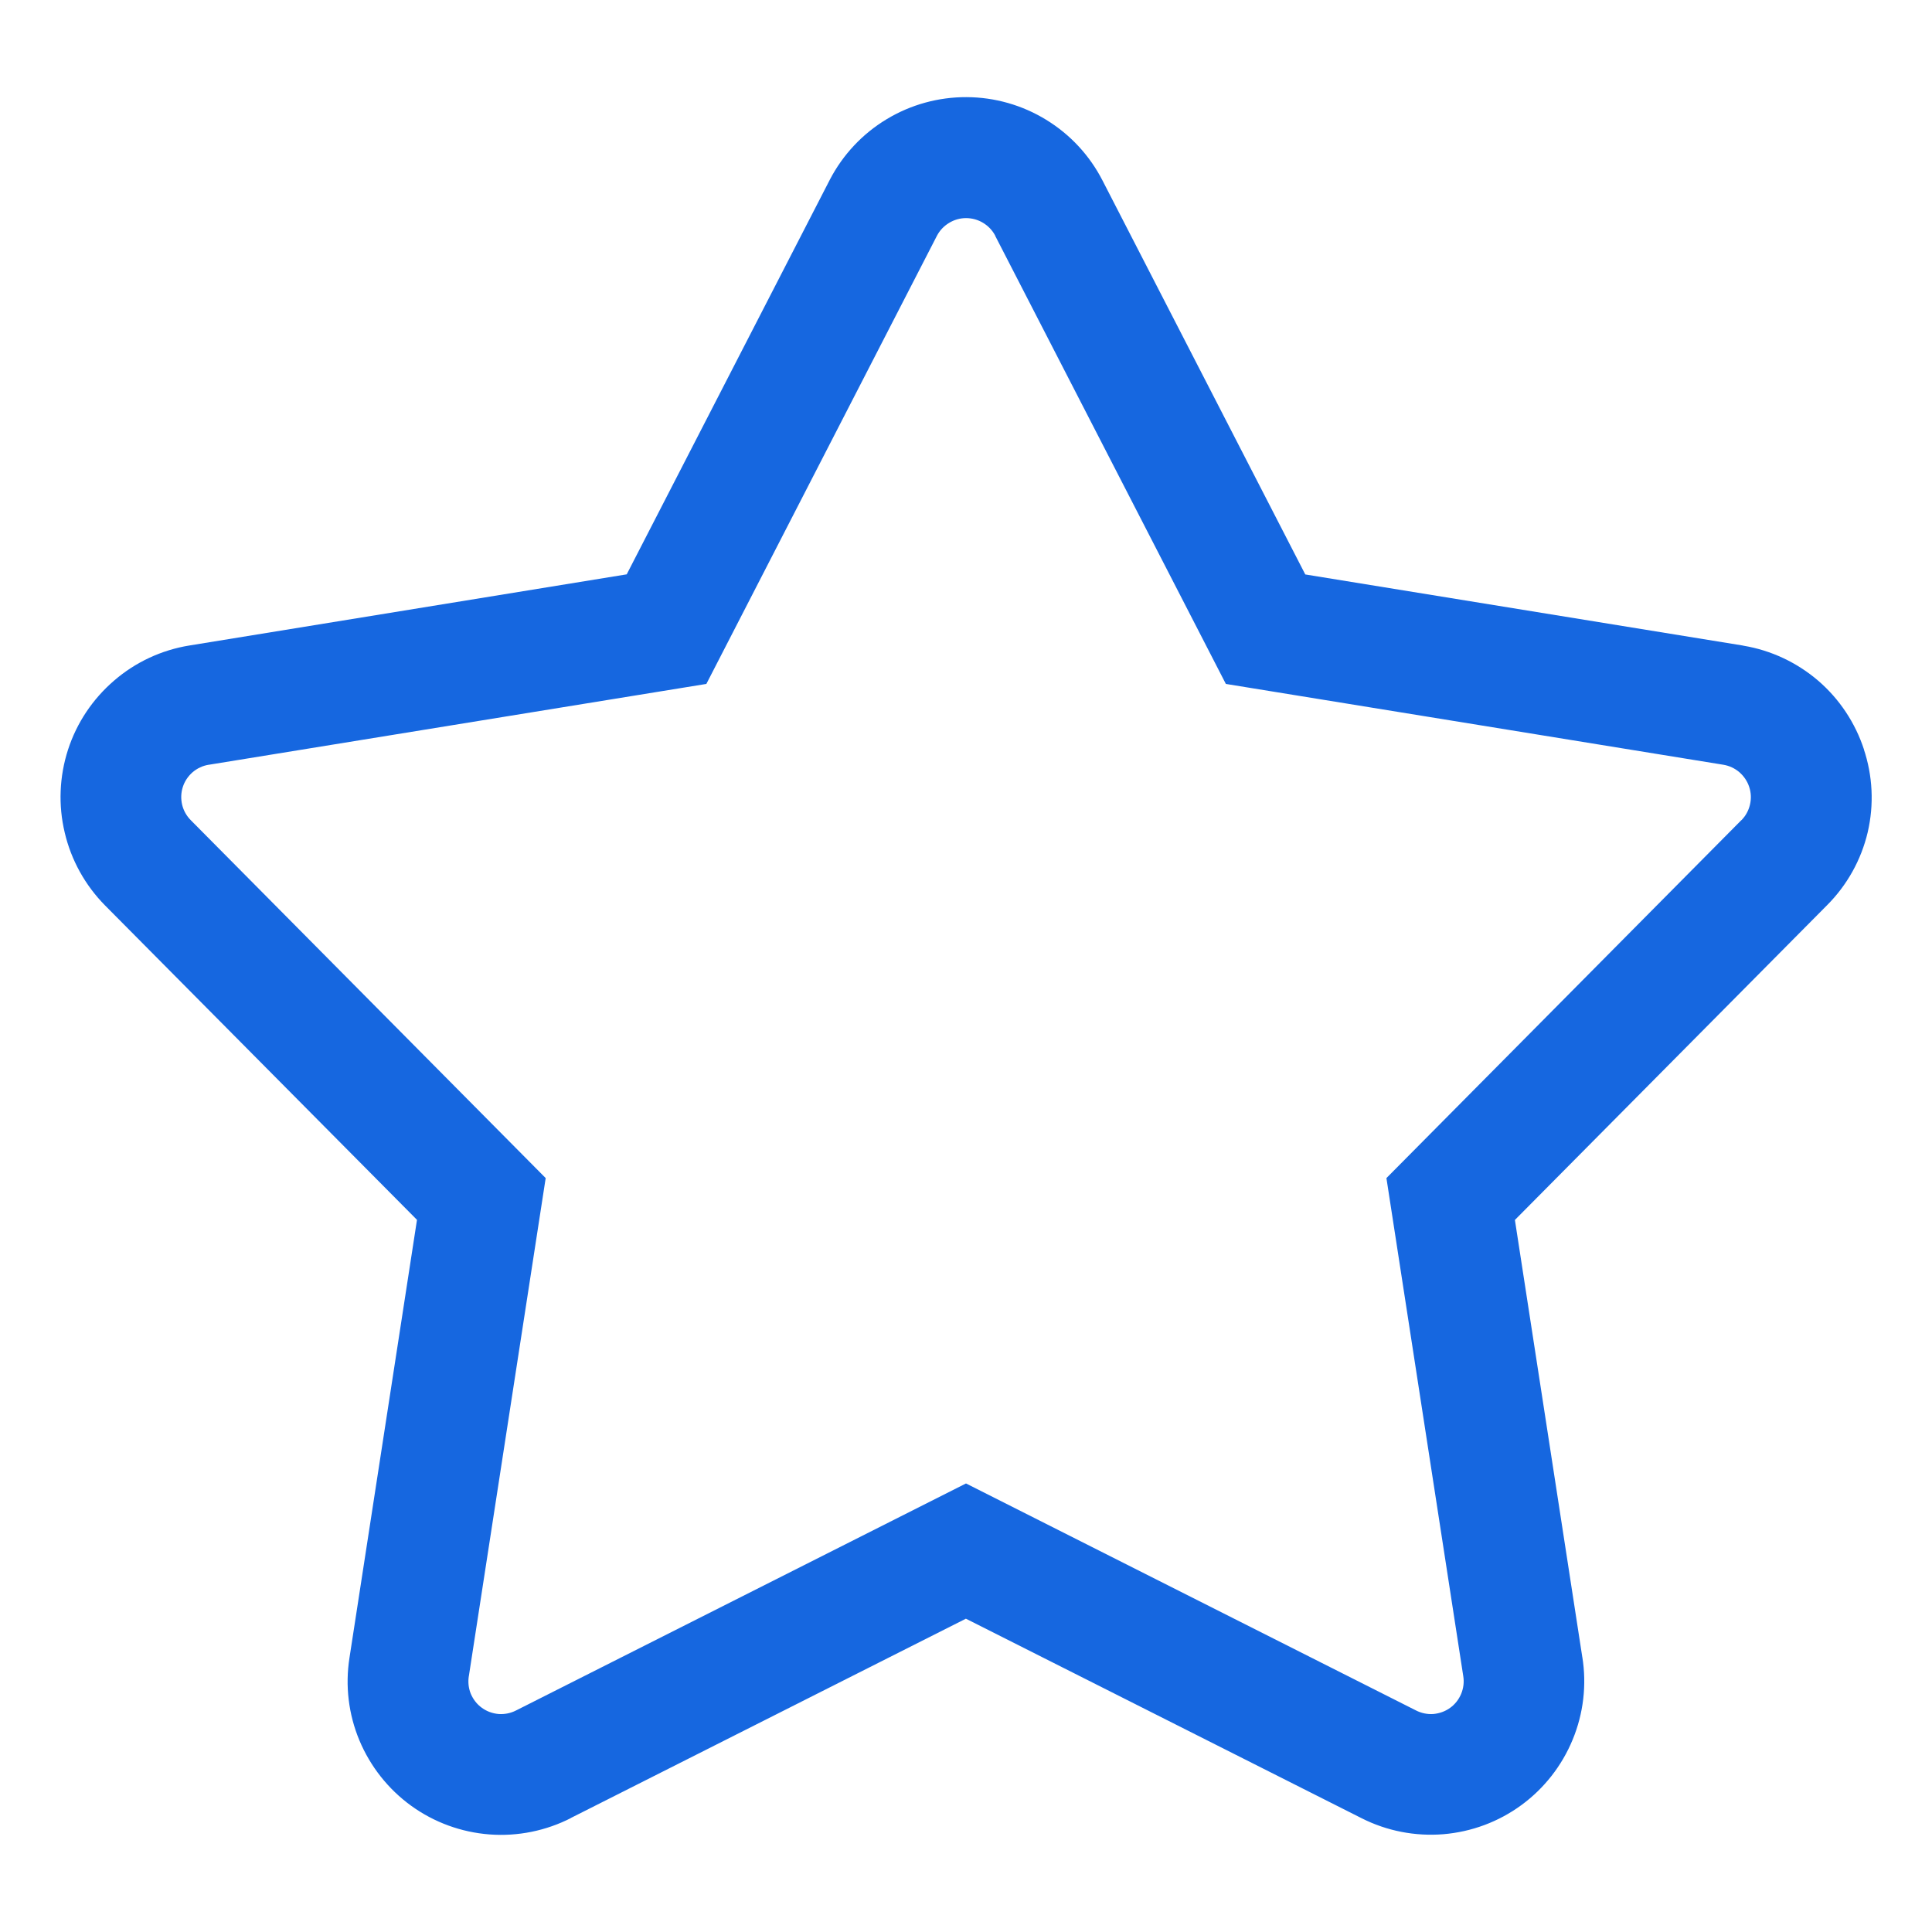 <svg width="18" height="18" viewBox="0 0 18 18" fill="none" xmlns="http://www.w3.org/2000/svg">
    <path d="M17.367 6.985C17.286 6.736 17.139 6.514 16.941 6.343C16.743 6.173 16.502 6.059 16.244 6.016L16.236 6.014L12.161 5.352L10.272 1.682C10.152 1.448 9.971 1.253 9.747 1.116C9.524 0.979 9.267 0.906 9.005 0.905C8.742 0.904 8.485 0.975 8.26 1.111C8.036 1.246 7.853 1.441 7.732 1.673L7.728 1.681L5.839 5.351L1.764 6.014C1.505 6.056 1.262 6.169 1.063 6.341C0.864 6.512 0.715 6.734 0.634 6.984C0.553 7.234 0.542 7.502 0.603 7.757C0.663 8.013 0.793 8.247 0.977 8.434L3.885 11.365L3.256 15.445C3.215 15.706 3.247 15.972 3.349 16.216C3.451 16.459 3.618 16.67 3.831 16.824C4.045 16.979 4.298 17.071 4.561 17.091C4.824 17.111 5.088 17.057 5.322 16.937L5.314 16.94L8.999 15.081L12.686 16.94C12.921 17.059 13.184 17.11 13.447 17.089C13.71 17.067 13.961 16.974 14.174 16.818C14.386 16.663 14.552 16.451 14.652 16.208C14.753 15.964 14.784 15.697 14.742 15.437L14.743 15.446L14.114 11.366L17.021 8.435C17.209 8.247 17.34 8.012 17.401 7.754C17.461 7.496 17.448 7.226 17.363 6.975L17.366 6.985H17.367ZM16.223 7.642L12.917 10.976L13.633 15.617C13.642 15.672 13.635 15.729 13.613 15.782C13.591 15.834 13.556 15.879 13.51 15.912C13.464 15.945 13.41 15.964 13.354 15.969C13.298 15.973 13.241 15.961 13.191 15.935L13.193 15.936L9 13.821L4.808 15.936C4.757 15.962 4.701 15.973 4.645 15.969C4.588 15.964 4.534 15.944 4.489 15.911C4.443 15.878 4.408 15.832 4.386 15.78C4.365 15.728 4.359 15.671 4.368 15.615V15.617L5.084 10.976L1.778 7.642C1.738 7.602 1.71 7.552 1.697 7.498C1.684 7.443 1.686 7.386 1.703 7.333C1.72 7.279 1.752 7.232 1.794 7.195C1.837 7.158 1.889 7.134 1.944 7.125H1.946L6.581 6.372L8.729 2.197C8.755 2.147 8.794 2.106 8.842 2.077C8.889 2.048 8.944 2.032 9 2.032C9.056 2.032 9.111 2.047 9.159 2.076C9.207 2.105 9.246 2.146 9.272 2.195L9.272 2.197L11.421 6.372L16.056 7.125C16.111 7.134 16.163 7.158 16.206 7.195C16.248 7.232 16.28 7.279 16.297 7.332C16.315 7.386 16.317 7.443 16.304 7.497C16.291 7.552 16.264 7.602 16.224 7.642H16.223Z" fill="#1667E0"/>
</svg>
